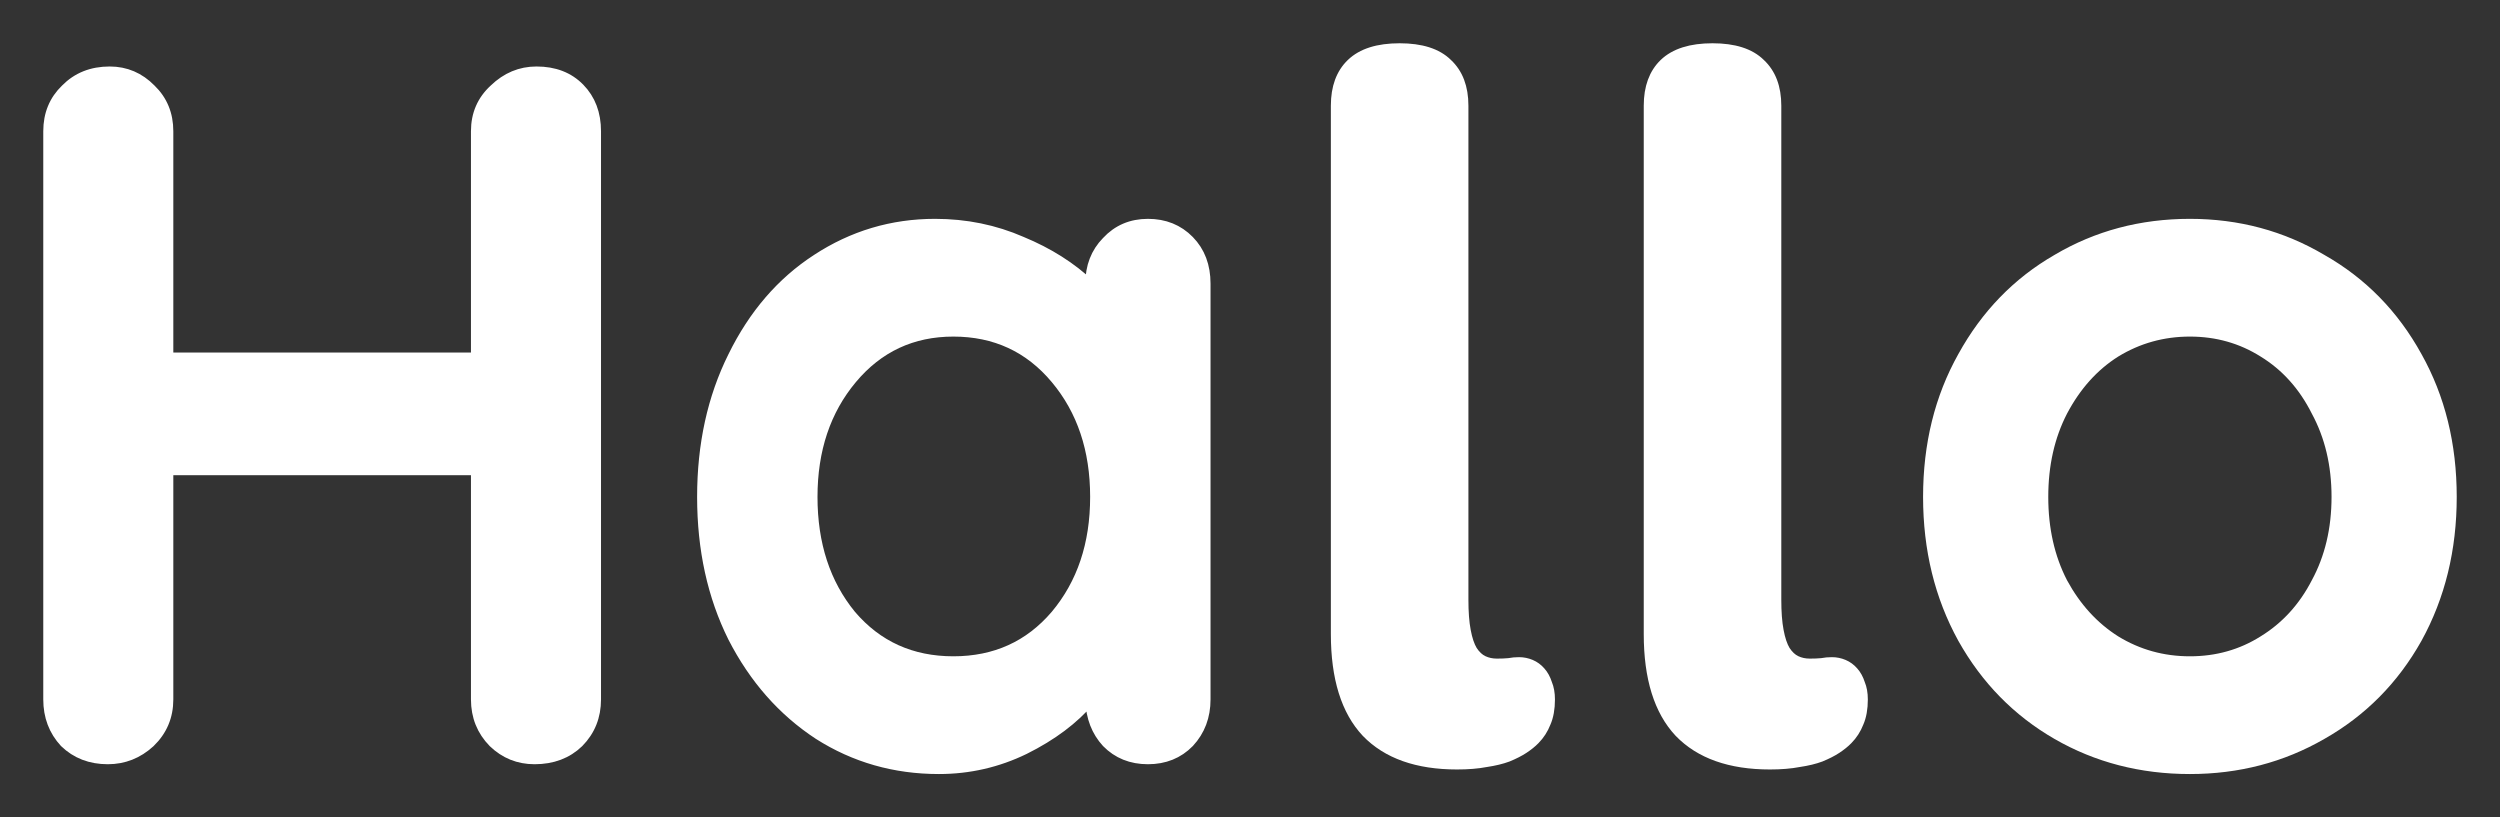 <svg width="52" height="17" viewBox="0 0 52 17" fill="none" xmlns="http://www.w3.org/2000/svg">
<rect x="0" y="0" width="52" height="17" fill="#333333" stroke="none"/>
<mask id="path-1-outside-1_15868_9680" maskUnits="userSpaceOnUse" x="0" y="0" width="52" height="17" fill="black">
<rect fill="white" width="52" height="17"/>
<path d="M11.159 1.483C11.533 1.483 11.833 1.599 12.06 1.831C12.287 2.063 12.401 2.362 12.401 2.73V14.548C12.401 14.903 12.281 15.203 12.04 15.448C11.8 15.68 11.493 15.796 11.119 15.796C10.785 15.796 10.498 15.68 10.257 15.448C10.017 15.203 9.896 14.903 9.896 14.548V9.784H3.505V14.548C3.505 14.903 3.378 15.203 3.124 15.448C2.87 15.68 2.576 15.796 2.242 15.796C1.882 15.796 1.581 15.68 1.341 15.448C1.114 15.203 1 14.903 1 14.548V2.73C1 2.376 1.12 2.083 1.361 1.851C1.601 1.606 1.908 1.483 2.282 1.483C2.616 1.483 2.904 1.606 3.144 1.851C3.384 2.083 3.505 2.376 3.505 2.73V7.433H9.896V2.73C9.896 2.376 10.023 2.083 10.277 1.851C10.531 1.606 10.825 1.483 11.159 1.483Z"/>
<path d="M23.877 4.652C24.224 4.652 24.512 4.768 24.739 5C24.966 5.232 25.079 5.532 25.079 5.9V14.548C25.079 14.903 24.966 15.203 24.739 15.448C24.512 15.68 24.224 15.796 23.877 15.796C23.53 15.796 23.242 15.68 23.015 15.448C22.802 15.216 22.688 14.923 22.675 14.569C22.341 14.964 21.887 15.305 21.312 15.591C20.751 15.864 20.157 16 19.529 16C18.607 16 17.773 15.761 17.024 15.284C16.276 14.794 15.682 14.119 15.241 13.26C14.814 12.402 14.6 11.427 14.6 10.336C14.6 9.246 14.814 8.271 15.241 7.413C15.669 6.54 16.25 5.865 16.984 5.388C17.732 4.898 18.554 4.652 19.449 4.652C20.09 4.652 20.691 4.775 21.252 5.02C21.813 5.252 22.287 5.552 22.675 5.92V5.9C22.675 5.545 22.788 5.252 23.015 5.02C23.242 4.775 23.53 4.652 23.877 4.652ZM19.83 13.751C20.698 13.751 21.406 13.431 21.953 12.79C22.501 12.136 22.775 11.318 22.775 10.336C22.775 9.355 22.501 8.537 21.953 7.883C21.406 7.229 20.698 6.901 19.83 6.901C18.975 6.901 18.273 7.229 17.726 7.883C17.178 8.537 16.904 9.355 16.904 10.336C16.904 11.318 17.171 12.136 17.706 12.79C18.253 13.431 18.961 13.751 19.83 13.751Z"/>
<path d="M27.782 2.198C27.782 1.819 27.889 1.526 28.105 1.319C28.326 1.106 28.662 1 29.112 1C29.562 1 29.895 1.106 30.11 1.319C30.332 1.526 30.443 1.819 30.443 2.198V12.471C30.443 12.731 30.459 12.947 30.492 13.12C30.524 13.293 30.57 13.43 30.629 13.529C30.694 13.629 30.769 13.699 30.854 13.739C30.939 13.779 31.033 13.799 31.137 13.799C31.229 13.799 31.31 13.796 31.382 13.789C31.454 13.775 31.526 13.769 31.597 13.769C31.682 13.769 31.764 13.786 31.842 13.819C31.92 13.852 31.989 13.902 32.047 13.969C32.106 14.035 32.152 14.118 32.184 14.218C32.223 14.311 32.243 14.421 32.243 14.548C32.243 14.741 32.214 14.904 32.155 15.037C32.103 15.17 32.028 15.286 31.93 15.386C31.865 15.453 31.786 15.516 31.695 15.576C31.604 15.636 31.493 15.692 31.362 15.746C31.238 15.792 31.088 15.829 30.912 15.855C30.736 15.889 30.534 15.905 30.306 15.905C29.477 15.905 28.848 15.682 28.418 15.236C27.994 14.784 27.782 14.102 27.782 13.19V2.198Z"/>
<path d="M34.29 2.198C34.29 1.819 34.397 1.526 34.612 1.319C34.834 1.106 35.17 1 35.62 1C36.07 1 36.403 1.106 36.618 1.319C36.84 1.526 36.951 1.819 36.951 2.198V12.471C36.951 12.731 36.967 12.947 37 13.12C37.032 13.293 37.078 13.43 37.137 13.529C37.202 13.629 37.277 13.699 37.362 13.739C37.447 13.779 37.541 13.799 37.645 13.799C37.737 13.799 37.818 13.796 37.89 13.789C37.962 13.775 38.033 13.769 38.105 13.769C38.19 13.769 38.272 13.786 38.35 13.819C38.428 13.852 38.497 13.902 38.555 13.969C38.614 14.035 38.66 14.118 38.692 14.218C38.731 14.311 38.751 14.421 38.751 14.548C38.751 14.741 38.722 14.904 38.663 15.037C38.611 15.17 38.536 15.286 38.438 15.386C38.373 15.453 38.294 15.516 38.203 15.576C38.112 15.636 38.001 15.692 37.87 15.746C37.747 15.792 37.596 15.829 37.42 15.855C37.244 15.889 37.042 15.905 36.814 15.905C35.986 15.905 35.356 15.682 34.926 15.236C34.502 14.784 34.29 14.102 34.29 13.19V2.198Z"/>
<path d="M51 10.336C51 11.427 50.76 12.408 50.279 13.281C49.798 14.139 49.137 14.807 48.295 15.284C47.467 15.761 46.552 16 45.55 16C44.535 16 43.613 15.761 42.785 15.284C41.957 14.807 41.302 14.139 40.821 13.281C40.34 12.408 40.1 11.427 40.1 10.336C40.1 9.246 40.34 8.271 40.821 7.413C41.302 6.54 41.957 5.865 42.785 5.388C43.613 4.898 44.535 4.652 45.55 4.652C46.552 4.652 47.467 4.898 48.295 5.388C49.137 5.865 49.798 6.54 50.279 7.413C50.76 8.271 51 9.246 51 10.336ZM48.596 10.336C48.596 9.668 48.455 9.076 48.175 8.558C47.908 8.026 47.54 7.617 47.073 7.331C46.619 7.045 46.111 6.901 45.55 6.901C44.989 6.901 44.475 7.045 44.007 7.331C43.553 7.617 43.186 8.026 42.905 8.558C42.638 9.076 42.504 9.668 42.504 10.336C42.504 11.004 42.638 11.597 42.905 12.115C43.186 12.633 43.553 13.035 44.007 13.322C44.475 13.608 44.989 13.751 45.55 13.751C46.111 13.751 46.619 13.608 47.073 13.322C47.54 13.035 47.908 12.633 48.175 12.115C48.455 11.597 48.596 11.004 48.596 10.336Z"/>
</mask>
<path d="M11.159 1.483C11.533 1.483 11.833 1.599 12.06 1.831C12.287 2.063 12.401 2.362 12.401 2.73V14.548C12.401 14.903 12.281 15.203 12.04 15.448C11.8 15.68 11.493 15.796 11.119 15.796C10.785 15.796 10.498 15.68 10.257 15.448C10.017 15.203 9.896 14.903 9.896 14.548V9.784H3.505V14.548C3.505 14.903 3.378 15.203 3.124 15.448C2.87 15.68 2.576 15.796 2.242 15.796C1.882 15.796 1.581 15.68 1.341 15.448C1.114 15.203 1 14.903 1 14.548V2.73C1 2.376 1.12 2.083 1.361 1.851C1.601 1.606 1.908 1.483 2.282 1.483C2.616 1.483 2.904 1.606 3.144 1.851C3.384 2.083 3.505 2.376 3.505 2.73V7.433H9.896V2.73C9.896 2.376 10.023 2.083 10.277 1.851C10.531 1.606 10.825 1.483 11.159 1.483Z" fill="white"/>
<path d="M23.877 4.652C24.224 4.652 24.512 4.768 24.739 5C24.966 5.232 25.079 5.532 25.079 5.9V14.548C25.079 14.903 24.966 15.203 24.739 15.448C24.512 15.68 24.224 15.796 23.877 15.796C23.53 15.796 23.242 15.68 23.015 15.448C22.802 15.216 22.688 14.923 22.675 14.569C22.341 14.964 21.887 15.305 21.312 15.591C20.751 15.864 20.157 16 19.529 16C18.607 16 17.773 15.761 17.024 15.284C16.276 14.794 15.682 14.119 15.241 13.26C14.814 12.402 14.6 11.427 14.6 10.336C14.6 9.246 14.814 8.271 15.241 7.413C15.669 6.54 16.25 5.865 16.984 5.388C17.732 4.898 18.554 4.652 19.449 4.652C20.09 4.652 20.691 4.775 21.252 5.02C21.813 5.252 22.287 5.552 22.675 5.92V5.9C22.675 5.545 22.788 5.252 23.015 5.02C23.242 4.775 23.53 4.652 23.877 4.652ZM19.83 13.751C20.698 13.751 21.406 13.431 21.953 12.79C22.501 12.136 22.775 11.318 22.775 10.336C22.775 9.355 22.501 8.537 21.953 7.883C21.406 7.229 20.698 6.901 19.83 6.901C18.975 6.901 18.273 7.229 17.726 7.883C17.178 8.537 16.904 9.355 16.904 10.336C16.904 11.318 17.171 12.136 17.706 12.79C18.253 13.431 18.961 13.751 19.83 13.751Z" fill="white"/>
<path d="M27.782 2.198C27.782 1.819 27.889 1.526 28.105 1.319C28.326 1.106 28.662 1 29.112 1C29.562 1 29.895 1.106 30.11 1.319C30.332 1.526 30.443 1.819 30.443 2.198V12.471C30.443 12.731 30.459 12.947 30.492 13.12C30.524 13.293 30.57 13.43 30.629 13.529C30.694 13.629 30.769 13.699 30.854 13.739C30.939 13.779 31.033 13.799 31.137 13.799C31.229 13.799 31.31 13.796 31.382 13.789C31.454 13.775 31.526 13.769 31.597 13.769C31.682 13.769 31.764 13.786 31.842 13.819C31.92 13.852 31.989 13.902 32.047 13.969C32.106 14.035 32.152 14.118 32.184 14.218C32.223 14.311 32.243 14.421 32.243 14.548C32.243 14.741 32.214 14.904 32.155 15.037C32.103 15.17 32.028 15.286 31.93 15.386C31.865 15.453 31.786 15.516 31.695 15.576C31.604 15.636 31.493 15.692 31.362 15.746C31.238 15.792 31.088 15.829 30.912 15.855C30.736 15.889 30.534 15.905 30.306 15.905C29.477 15.905 28.848 15.682 28.418 15.236C27.994 14.784 27.782 14.102 27.782 13.19V2.198Z" fill="white"/>
<path d="M34.29 2.198C34.29 1.819 34.397 1.526 34.612 1.319C34.834 1.106 35.17 1 35.62 1C36.07 1 36.403 1.106 36.618 1.319C36.84 1.526 36.951 1.819 36.951 2.198V12.471C36.951 12.731 36.967 12.947 37 13.12C37.032 13.293 37.078 13.43 37.137 13.529C37.202 13.629 37.277 13.699 37.362 13.739C37.447 13.779 37.541 13.799 37.645 13.799C37.737 13.799 37.818 13.796 37.89 13.789C37.962 13.775 38.033 13.769 38.105 13.769C38.19 13.769 38.272 13.786 38.35 13.819C38.428 13.852 38.497 13.902 38.555 13.969C38.614 14.035 38.66 14.118 38.692 14.218C38.731 14.311 38.751 14.421 38.751 14.548C38.751 14.741 38.722 14.904 38.663 15.037C38.611 15.17 38.536 15.286 38.438 15.386C38.373 15.453 38.294 15.516 38.203 15.576C38.112 15.636 38.001 15.692 37.87 15.746C37.747 15.792 37.596 15.829 37.42 15.855C37.244 15.889 37.042 15.905 36.814 15.905C35.986 15.905 35.356 15.682 34.926 15.236C34.502 14.784 34.29 14.102 34.29 13.19V2.198Z" fill="white"/>
<path d="M51 10.336C51 11.427 50.76 12.408 50.279 13.281C49.798 14.139 49.137 14.807 48.295 15.284C47.467 15.761 46.552 16 45.55 16C44.535 16 43.613 15.761 42.785 15.284C41.957 14.807 41.302 14.139 40.821 13.281C40.34 12.408 40.1 11.427 40.1 10.336C40.1 9.246 40.34 8.271 40.821 7.413C41.302 6.54 41.957 5.865 42.785 5.388C43.613 4.898 44.535 4.652 45.55 4.652C46.552 4.652 47.467 4.898 48.295 5.388C49.137 5.865 49.798 6.54 50.279 7.413C50.76 8.271 51 9.246 51 10.336ZM48.596 10.336C48.596 9.668 48.455 9.076 48.175 8.558C47.908 8.026 47.54 7.617 47.073 7.331C46.619 7.045 46.111 6.901 45.55 6.901C44.989 6.901 44.475 7.045 44.007 7.331C43.553 7.617 43.186 8.026 42.905 8.558C42.638 9.076 42.504 9.668 42.504 10.336C42.504 11.004 42.638 11.597 42.905 12.115C43.186 12.633 43.553 13.035 44.007 13.322C44.475 13.608 44.989 13.751 45.55 13.751C46.111 13.751 46.619 13.608 47.073 13.322C47.54 13.035 47.908 12.633 48.175 12.115C48.455 11.597 48.596 11.004 48.596 10.336Z" fill="white"/>
<path d="M11.159 1.483C11.533 1.483 11.833 1.599 12.06 1.831C12.287 2.063 12.401 2.362 12.401 2.73V14.548C12.401 14.903 12.281 15.203 12.04 15.448C11.8 15.68 11.493 15.796 11.119 15.796C10.785 15.796 10.498 15.68 10.257 15.448C10.017 15.203 9.896 14.903 9.896 14.548V9.784H3.505V14.548C3.505 14.903 3.378 15.203 3.124 15.448C2.87 15.68 2.576 15.796 2.242 15.796C1.882 15.796 1.581 15.68 1.341 15.448C1.114 15.203 1 14.903 1 14.548V2.73C1 2.376 1.12 2.083 1.361 1.851C1.601 1.606 1.908 1.483 2.282 1.483C2.616 1.483 2.904 1.606 3.144 1.851C3.384 2.083 3.505 2.376 3.505 2.73V7.433H9.896V2.73C9.896 2.376 10.023 2.083 10.277 1.851C10.531 1.606 10.825 1.483 11.159 1.483Z" stroke="white" stroke-width="0.2" mask="url(#path-1-outside-1_15868_9680)"/>
<path d="M23.877 4.652C24.224 4.652 24.512 4.768 24.739 5C24.966 5.232 25.079 5.532 25.079 5.9V14.548C25.079 14.903 24.966 15.203 24.739 15.448C24.512 15.68 24.224 15.796 23.877 15.796C23.53 15.796 23.242 15.68 23.015 15.448C22.802 15.216 22.688 14.923 22.675 14.569C22.341 14.964 21.887 15.305 21.312 15.591C20.751 15.864 20.157 16 19.529 16C18.607 16 17.773 15.761 17.024 15.284C16.276 14.794 15.682 14.119 15.241 13.26C14.814 12.402 14.6 11.427 14.6 10.336C14.6 9.246 14.814 8.271 15.241 7.413C15.669 6.54 16.25 5.865 16.984 5.388C17.732 4.898 18.554 4.652 19.449 4.652C20.09 4.652 20.691 4.775 21.252 5.02C21.813 5.252 22.287 5.552 22.675 5.92V5.9C22.675 5.545 22.788 5.252 23.015 5.02C23.242 4.775 23.53 4.652 23.877 4.652ZM19.83 13.751C20.698 13.751 21.406 13.431 21.953 12.79C22.501 12.136 22.775 11.318 22.775 10.336C22.775 9.355 22.501 8.537 21.953 7.883C21.406 7.229 20.698 6.901 19.83 6.901C18.975 6.901 18.273 7.229 17.726 7.883C17.178 8.537 16.904 9.355 16.904 10.336C16.904 11.318 17.171 12.136 17.706 12.79C18.253 13.431 18.961 13.751 19.83 13.751Z" stroke="white" stroke-width="0.2" mask="url(#path-1-outside-1_15868_9680)"/>
<path d="M27.782 2.198C27.782 1.819 27.889 1.526 28.105 1.319C28.326 1.106 28.662 1 29.112 1C29.562 1 29.895 1.106 30.11 1.319C30.332 1.526 30.443 1.819 30.443 2.198V12.471C30.443 12.731 30.459 12.947 30.492 13.12C30.524 13.293 30.57 13.43 30.629 13.529C30.694 13.629 30.769 13.699 30.854 13.739C30.939 13.779 31.033 13.799 31.137 13.799C31.229 13.799 31.31 13.796 31.382 13.789C31.454 13.775 31.526 13.769 31.597 13.769C31.682 13.769 31.764 13.786 31.842 13.819C31.92 13.852 31.989 13.902 32.047 13.969C32.106 14.035 32.152 14.118 32.184 14.218C32.223 14.311 32.243 14.421 32.243 14.548C32.243 14.741 32.214 14.904 32.155 15.037C32.103 15.17 32.028 15.286 31.93 15.386C31.865 15.453 31.786 15.516 31.695 15.576C31.604 15.636 31.493 15.692 31.362 15.746C31.238 15.792 31.088 15.829 30.912 15.855C30.736 15.889 30.534 15.905 30.306 15.905C29.477 15.905 28.848 15.682 28.418 15.236C27.994 14.784 27.782 14.102 27.782 13.19V2.198Z" stroke="white" stroke-width="0.2" mask="url(#path-1-outside-1_15868_9680)"/>
<path d="M34.29 2.198C34.29 1.819 34.397 1.526 34.612 1.319C34.834 1.106 35.17 1 35.62 1C36.07 1 36.403 1.106 36.618 1.319C36.84 1.526 36.951 1.819 36.951 2.198V12.471C36.951 12.731 36.967 12.947 37 13.12C37.032 13.293 37.078 13.43 37.137 13.529C37.202 13.629 37.277 13.699 37.362 13.739C37.447 13.779 37.541 13.799 37.645 13.799C37.737 13.799 37.818 13.796 37.89 13.789C37.962 13.775 38.033 13.769 38.105 13.769C38.19 13.769 38.272 13.786 38.35 13.819C38.428 13.852 38.497 13.902 38.555 13.969C38.614 14.035 38.66 14.118 38.692 14.218C38.731 14.311 38.751 14.421 38.751 14.548C38.751 14.741 38.722 14.904 38.663 15.037C38.611 15.17 38.536 15.286 38.438 15.386C38.373 15.453 38.294 15.516 38.203 15.576C38.112 15.636 38.001 15.692 37.87 15.746C37.747 15.792 37.596 15.829 37.42 15.855C37.244 15.889 37.042 15.905 36.814 15.905C35.986 15.905 35.356 15.682 34.926 15.236C34.502 14.784 34.29 14.102 34.29 13.19V2.198Z" stroke="white" stroke-width="0.2" mask="url(#path-1-outside-1_15868_9680)"/>
<path d="M51 10.336C51 11.427 50.76 12.408 50.279 13.281C49.798 14.139 49.137 14.807 48.295 15.284C47.467 15.761 46.552 16 45.55 16C44.535 16 43.613 15.761 42.785 15.284C41.957 14.807 41.302 14.139 40.821 13.281C40.34 12.408 40.1 11.427 40.1 10.336C40.1 9.246 40.34 8.271 40.821 7.413C41.302 6.54 41.957 5.865 42.785 5.388C43.613 4.898 44.535 4.652 45.55 4.652C46.552 4.652 47.467 4.898 48.295 5.388C49.137 5.865 49.798 6.54 50.279 7.413C50.76 8.271 51 9.246 51 10.336ZM48.596 10.336C48.596 9.668 48.455 9.076 48.175 8.558C47.908 8.026 47.54 7.617 47.073 7.331C46.619 7.045 46.111 6.901 45.55 6.901C44.989 6.901 44.475 7.045 44.007 7.331C43.553 7.617 43.186 8.026 42.905 8.558C42.638 9.076 42.504 9.668 42.504 10.336C42.504 11.004 42.638 11.597 42.905 12.115C43.186 12.633 43.553 13.035 44.007 13.322C44.475 13.608 44.989 13.751 45.55 13.751C46.111 13.751 46.619 13.608 47.073 13.322C47.54 13.035 47.908 12.633 48.175 12.115C48.455 11.597 48.596 11.004 48.596 10.336Z" stroke="white" stroke-width="0.2" mask="url(#path-1-outside-1_15868_9680)"/>
</svg>
